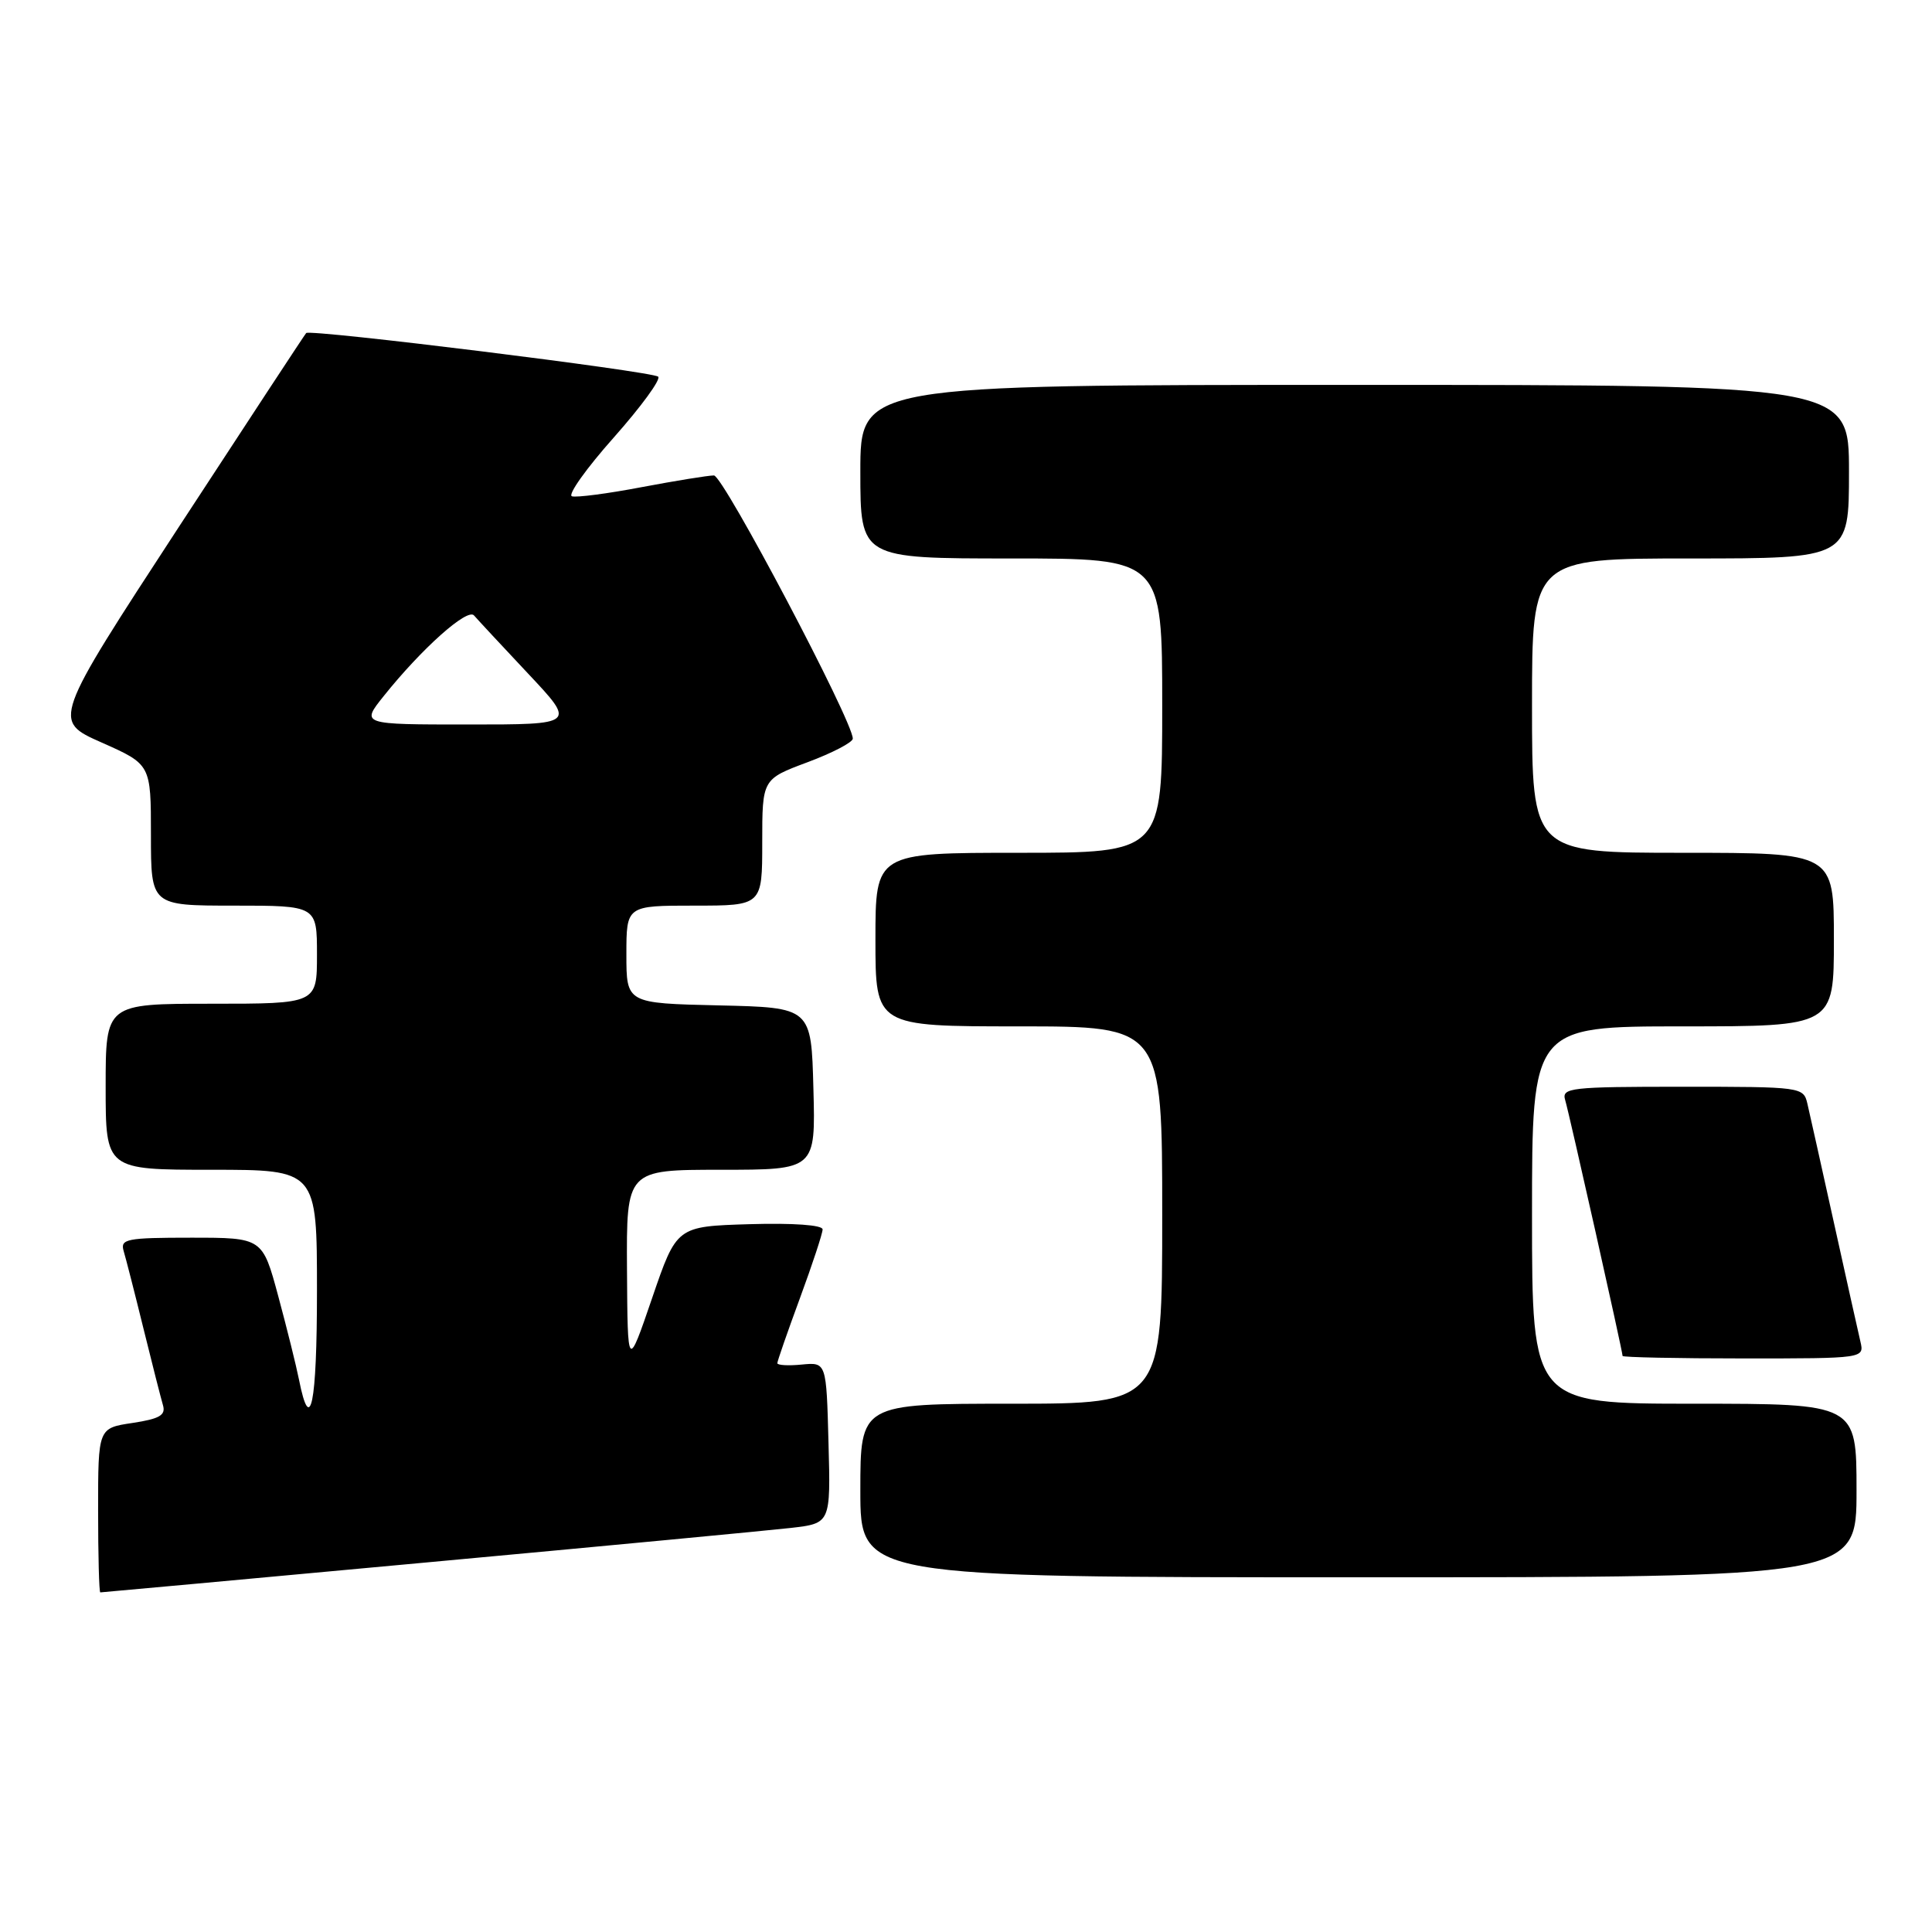 <?xml version="1.0" encoding="UTF-8" standalone="no"?>
<!DOCTYPE svg PUBLIC "-//W3C//DTD SVG 1.1//EN" "http://www.w3.org/Graphics/SVG/1.1/DTD/svg11.dtd" >
<svg xmlns="http://www.w3.org/2000/svg" xmlns:xlink="http://www.w3.org/1999/xlink" version="1.1" viewBox="0 0 256 256">
 <g >
 <path fill="currentColor"
d=" M 56.54 207.03 C 80.17 204.85 101.88 202.79 104.78 202.46 C 110.07 201.85 110.07 201.85 109.78 191.17 C 109.50 180.50 109.50 180.50 106.25 180.81 C 104.46 180.99 103.00 180.90 103.00 180.63 C 103.00 180.36 104.35 176.48 106.00 172.00 C 107.65 167.52 109.00 163.43 109.00 162.90 C 109.00 162.32 105.09 162.04 99.33 162.21 C 89.66 162.50 89.66 162.50 86.41 172.00 C 83.16 181.50 83.16 181.50 83.08 168.25 C 83.00 155.00 83.00 155.00 95.53 155.00 C 108.07 155.00 108.07 155.00 107.78 144.25 C 107.50 133.50 107.50 133.50 95.25 133.22 C 83.00 132.94 83.00 132.94 83.00 126.47 C 83.00 120.00 83.00 120.00 92.00 120.00 C 101.00 120.00 101.00 120.00 101.00 111.62 C 101.00 103.24 101.00 103.24 107.00 101.00 C 110.30 99.77 113.00 98.36 113.00 97.87 C 113.00 95.54 95.83 63.00 94.60 63.00 C 93.84 63.00 89.53 63.70 85.02 64.55 C 80.52 65.41 76.35 65.95 75.78 65.76 C 75.20 65.57 77.69 62.06 81.33 57.97 C 84.96 53.88 87.61 50.25 87.21 49.91 C 86.38 49.20 41.07 43.58 40.57 44.13 C 40.38 44.33 32.74 55.98 23.58 70.00 C 6.94 95.50 6.94 95.50 13.47 98.39 C 20.00 101.29 20.00 101.29 20.00 110.64 C 20.00 120.00 20.00 120.00 31.00 120.00 C 42.00 120.00 42.00 120.00 42.00 126.50 C 42.00 133.00 42.00 133.00 28.00 133.00 C 14.00 133.00 14.00 133.00 14.00 144.00 C 14.00 155.00 14.00 155.00 28.00 155.00 C 42.00 155.00 42.00 155.00 42.00 171.06 C 42.00 186.10 41.12 190.39 39.61 182.77 C 39.25 180.97 38.02 176.01 36.87 171.75 C 34.78 164.00 34.78 164.00 25.32 164.00 C 16.78 164.00 15.92 164.17 16.38 165.75 C 16.67 166.71 17.85 171.32 19.00 176.00 C 20.15 180.68 21.32 185.26 21.59 186.18 C 21.99 187.52 21.17 188.00 17.55 188.55 C 13.00 189.23 13.00 189.23 13.00 200.11 C 13.00 206.10 13.13 211.00 13.29 211.00 C 13.46 211.00 32.92 209.22 56.54 207.03 Z  M 246.00 197.50 C 246.00 186.00 246.00 186.00 224.50 186.00 C 203.00 186.00 203.00 186.00 203.00 161.00 C 203.00 136.00 203.00 136.00 223.00 136.00 C 243.00 136.00 243.00 136.00 243.00 124.50 C 243.00 113.00 243.00 113.00 223.00 113.00 C 203.00 113.00 203.00 113.00 203.00 93.50 C 203.00 74.00 203.00 74.00 224.00 74.00 C 245.00 74.00 245.00 74.00 245.00 62.50 C 245.00 51.00 245.00 51.00 179.50 51.00 C 114.00 51.00 114.00 51.00 114.00 62.50 C 114.00 74.00 114.00 74.00 134.00 74.00 C 154.00 74.00 154.00 74.00 154.00 93.50 C 154.00 113.00 154.00 113.00 135.00 113.00 C 116.00 113.00 116.00 113.00 116.00 124.50 C 116.00 136.00 116.00 136.00 135.00 136.00 C 154.00 136.00 154.00 136.00 154.00 161.00 C 154.00 186.00 154.00 186.00 134.00 186.00 C 114.00 186.00 114.00 186.00 114.00 197.50 C 114.00 209.00 114.00 209.00 180.00 209.00 C 246.00 209.00 246.00 209.00 246.00 197.50 Z  M 246.51 177.75 C 246.22 176.51 244.64 169.43 243.00 162.00 C 241.36 154.57 239.78 147.49 239.49 146.25 C 238.97 144.03 238.73 144.00 222.91 144.00 C 208.09 144.00 206.91 144.13 207.39 145.75 C 207.93 147.53 215.00 179.05 215.00 179.67 C 215.00 179.85 222.21 180.00 231.02 180.00 C 247.04 180.00 247.04 180.00 246.51 177.75 Z  M 50.83 92.25 C 55.88 85.93 61.94 80.53 62.81 81.55 C 63.26 82.07 66.48 85.54 69.97 89.25 C 76.32 96.00 76.32 96.00 62.07 96.00 C 47.83 96.00 47.83 96.00 50.83 92.25 Z "/>
</g>
</svg>